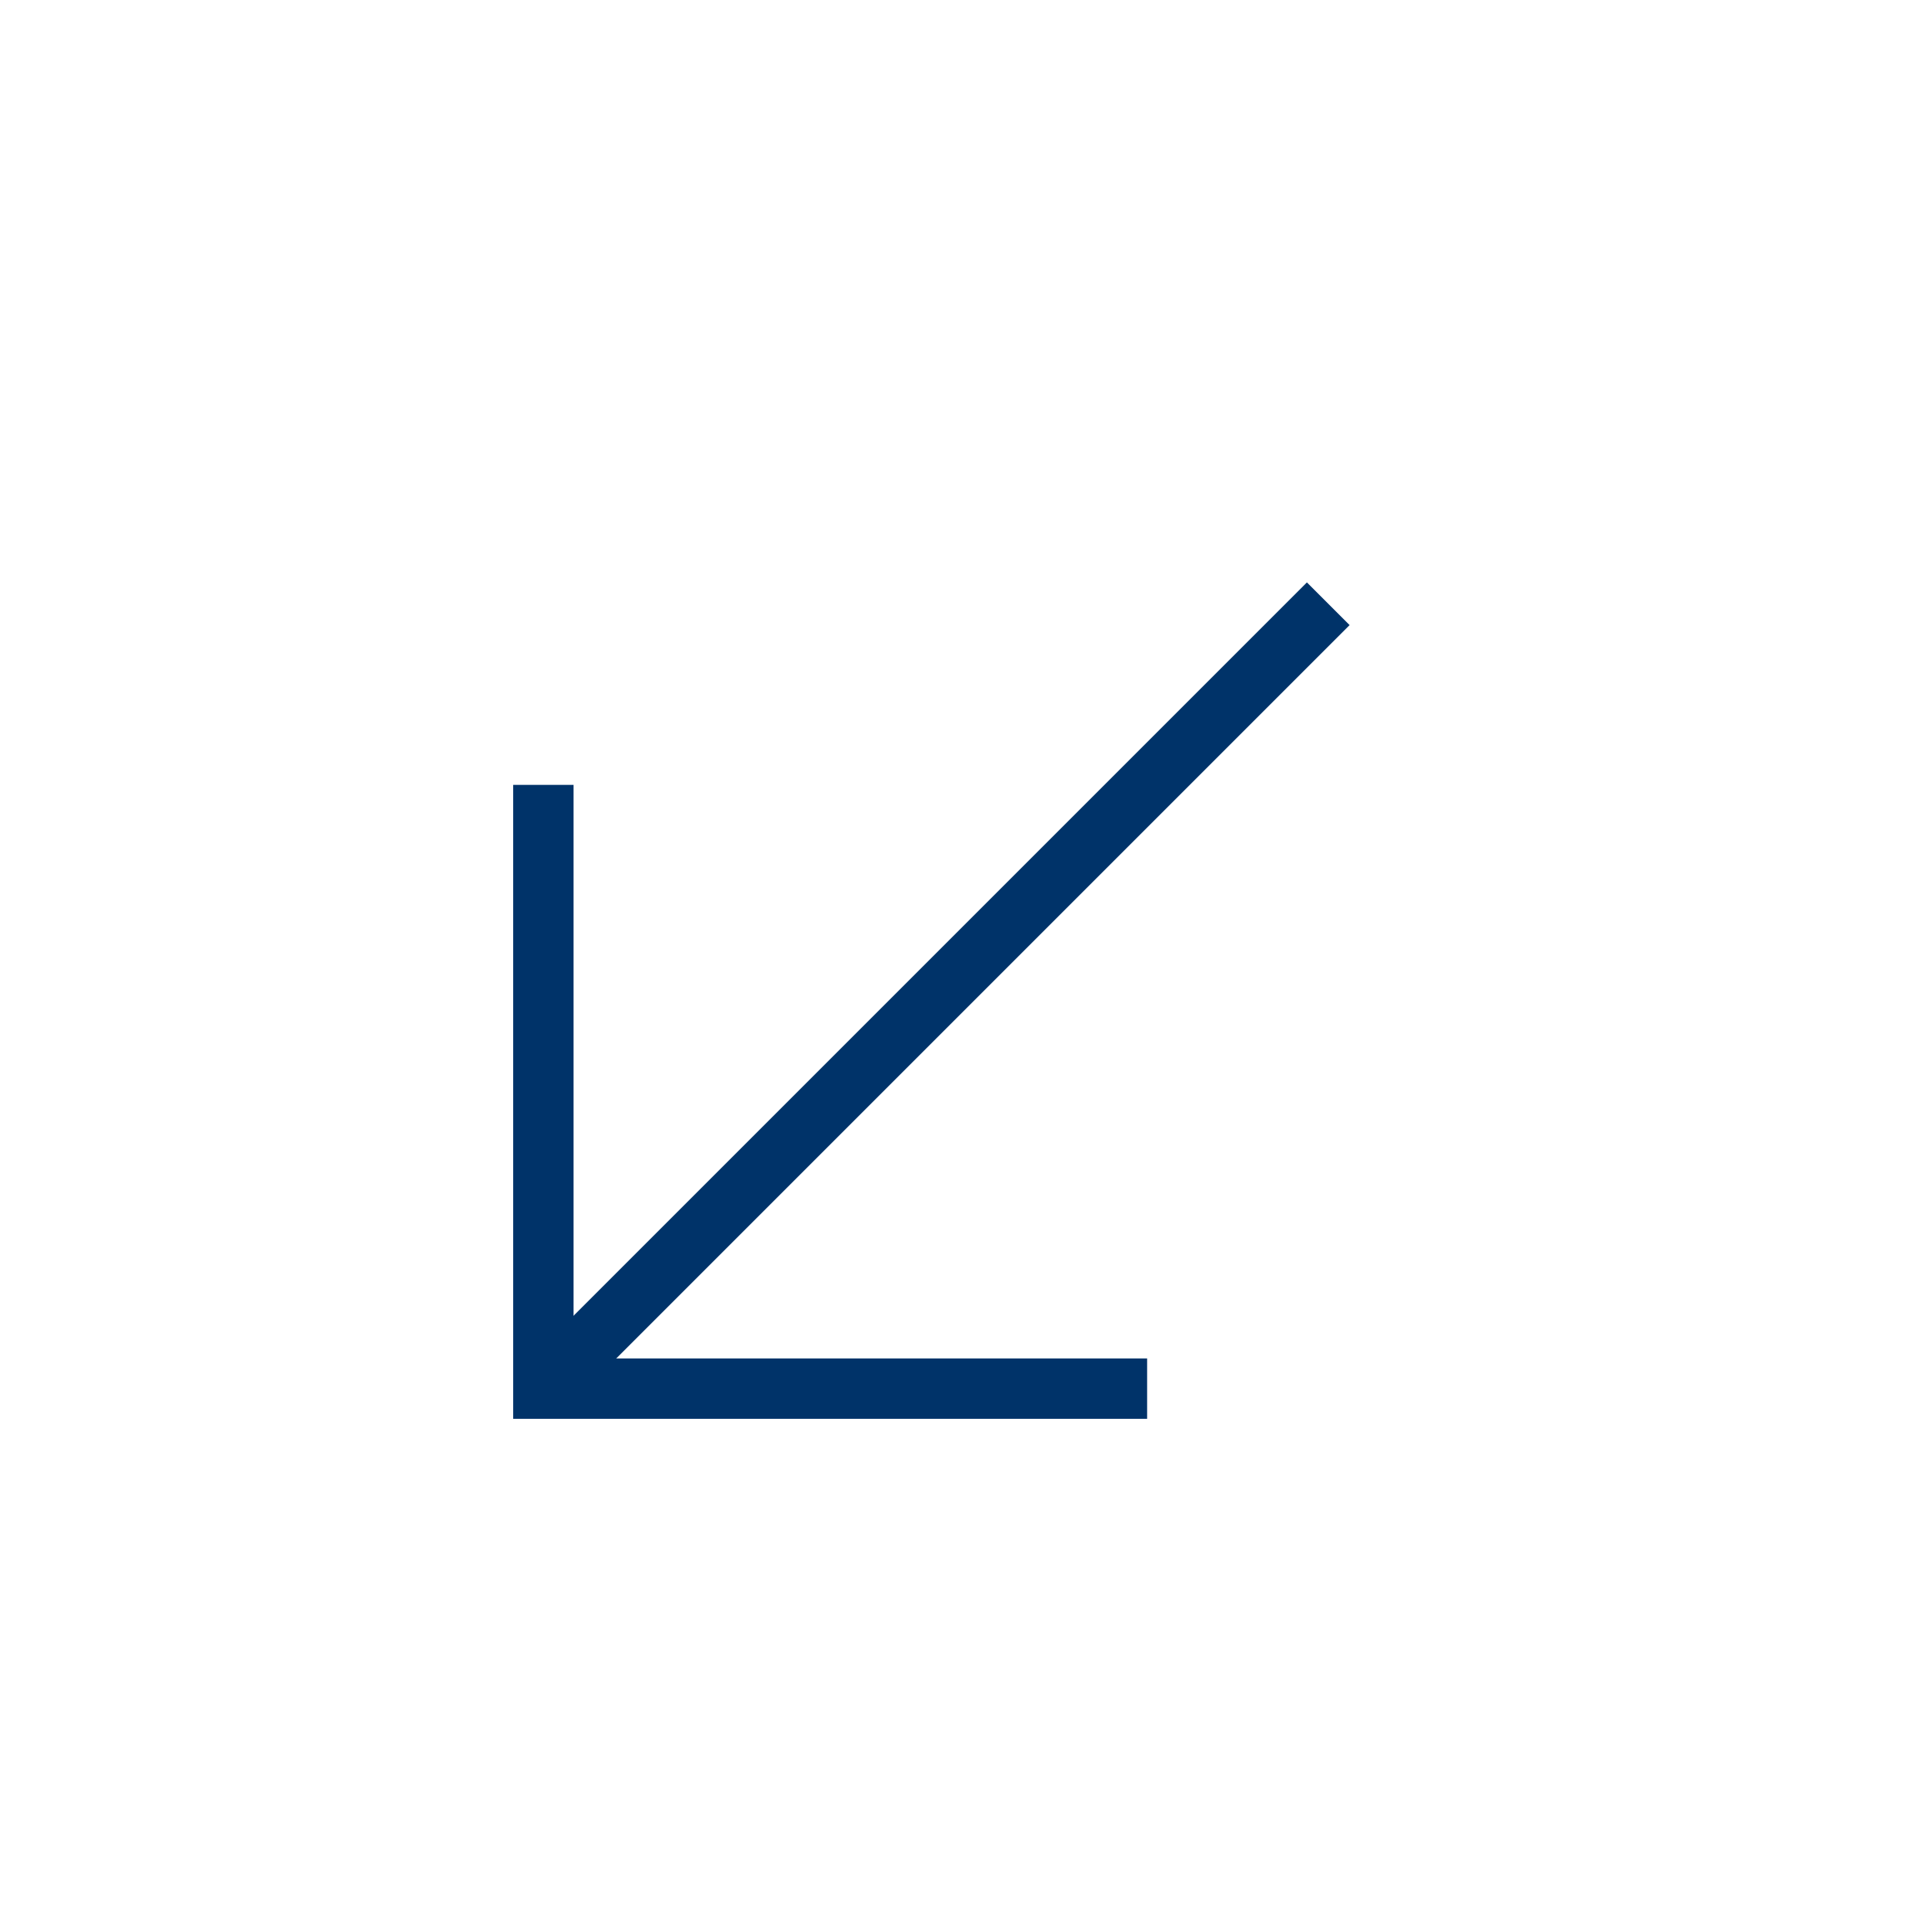 <?xml version="1.0" encoding="UTF-8"?>
<svg xmlns="http://www.w3.org/2000/svg" aria-describedby="desc" aria-labelledby="title" viewBox="0 0 64 64"><path fill="none" stroke="#003369" stroke-miterlimit="10" stroke-width="2" d="M18.001 45.999L44 20" data-name="layer2" style="stroke: #003369;"/><path fill="none" stroke="#003369" stroke-miterlimit="10" stroke-width="2" d="M18 26v20h20" data-name="layer1" style="stroke: #003369;"/></svg>
